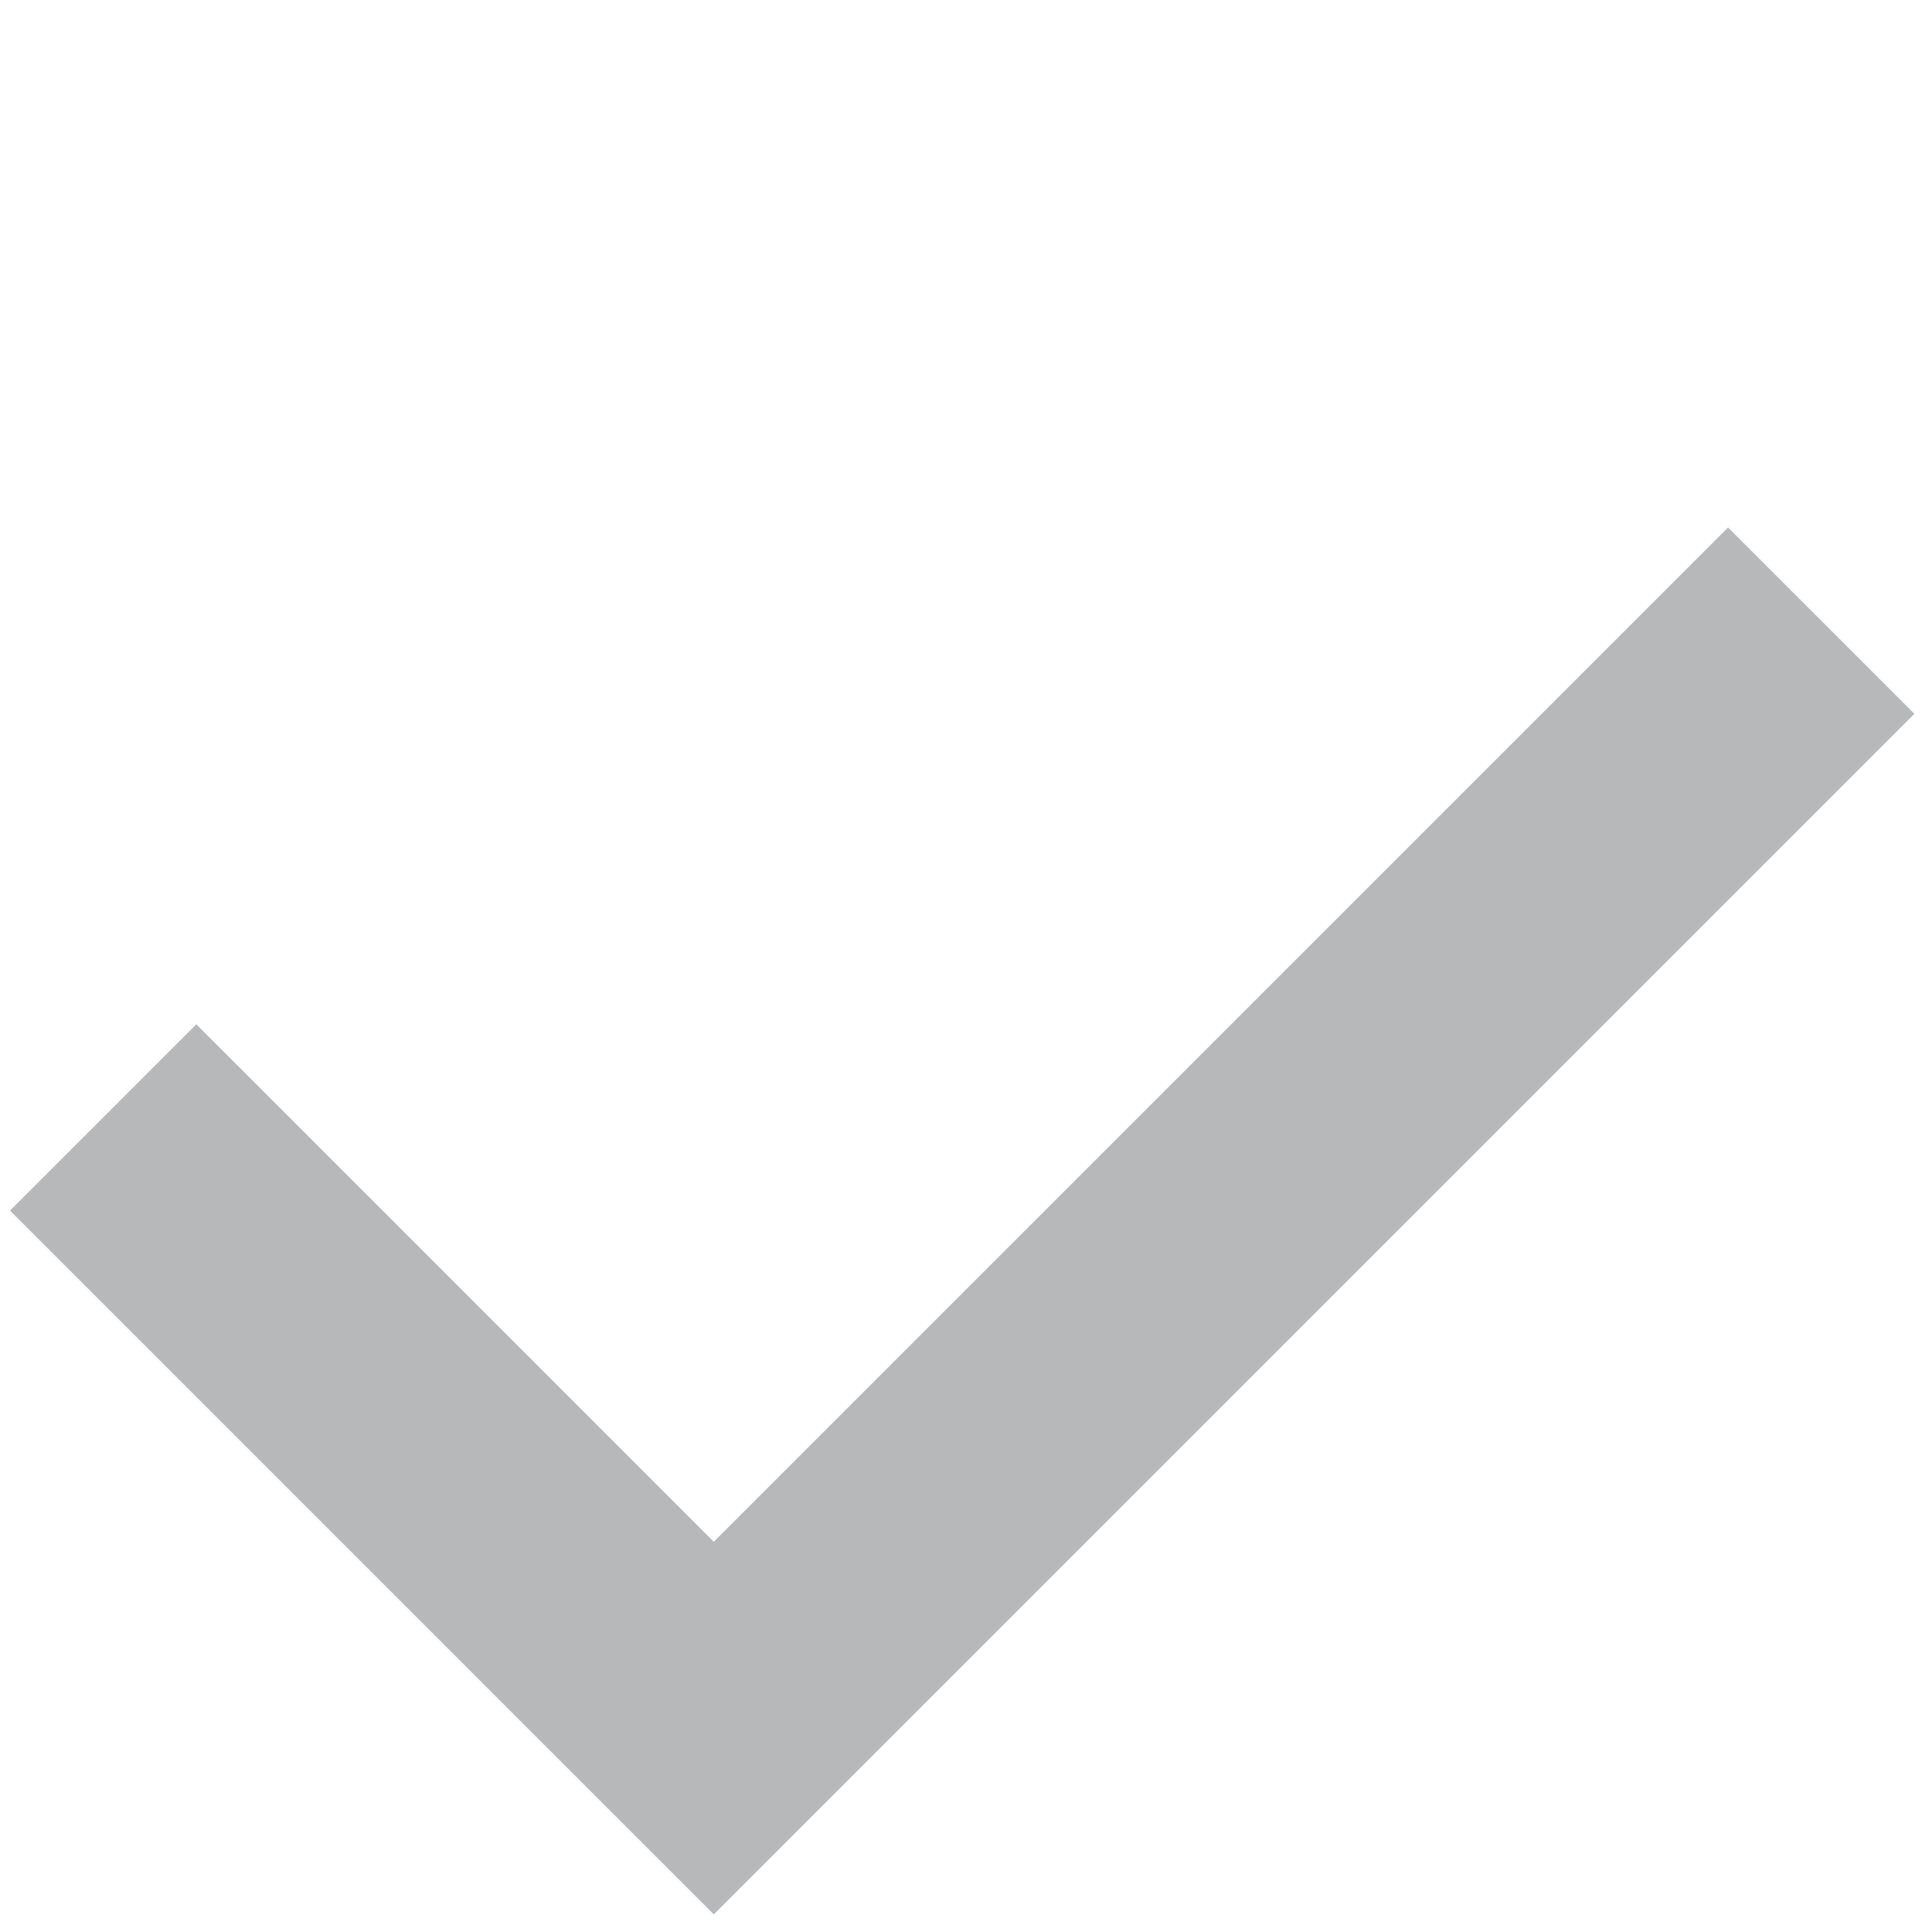 <svg width="66" height="66" viewBox="0 0 66 66" fill="none" xmlns="http://www.w3.org/2000/svg">
<path fill-rule="evenodd" clip-rule="evenodd" d="M6 41.355L23.678 59.033L24.385 59.74L59.74 24.385L59.033 23.678L24.385 58.326L6.707 40.648L6 41.355Z" fill="#B7B8B9"/>
<path d="M6 41.355L3.172 38.527L0.343 41.355L3.172 44.184L6 41.355ZM24.385 59.74L21.556 62.569L24.385 65.397L27.213 62.569L24.385 59.74ZM59.74 24.385L62.569 27.213L65.397 24.385L62.569 21.556L59.74 24.385ZM59.033 23.678L61.861 20.849L59.033 18.021L56.205 20.849L59.033 23.678ZM24.385 58.326L21.556 61.154L24.385 63.983L27.213 61.154L24.385 58.326ZM6.707 40.648L9.536 37.82L6.707 34.992L3.879 37.82L6.707 40.648ZM26.506 56.205L8.828 38.527L3.172 44.184L20.849 61.862L26.506 56.205ZM27.213 56.912L26.506 56.205L20.849 61.862L21.556 62.569L27.213 56.912ZM56.912 21.556L21.556 56.912L27.213 62.569L62.569 27.213L56.912 21.556ZM56.205 26.506L56.912 27.213L62.569 21.556L61.861 20.849L56.205 26.506ZM27.213 61.154L61.861 26.506L56.205 20.849L21.556 55.498L27.213 61.154ZM3.879 43.477L21.556 61.154L27.213 55.498L9.536 37.82L3.879 43.477ZM8.828 44.184L9.536 43.477L3.879 37.82L3.172 38.527L8.828 44.184Z" fill="#B7B8B9"/>
</svg>
